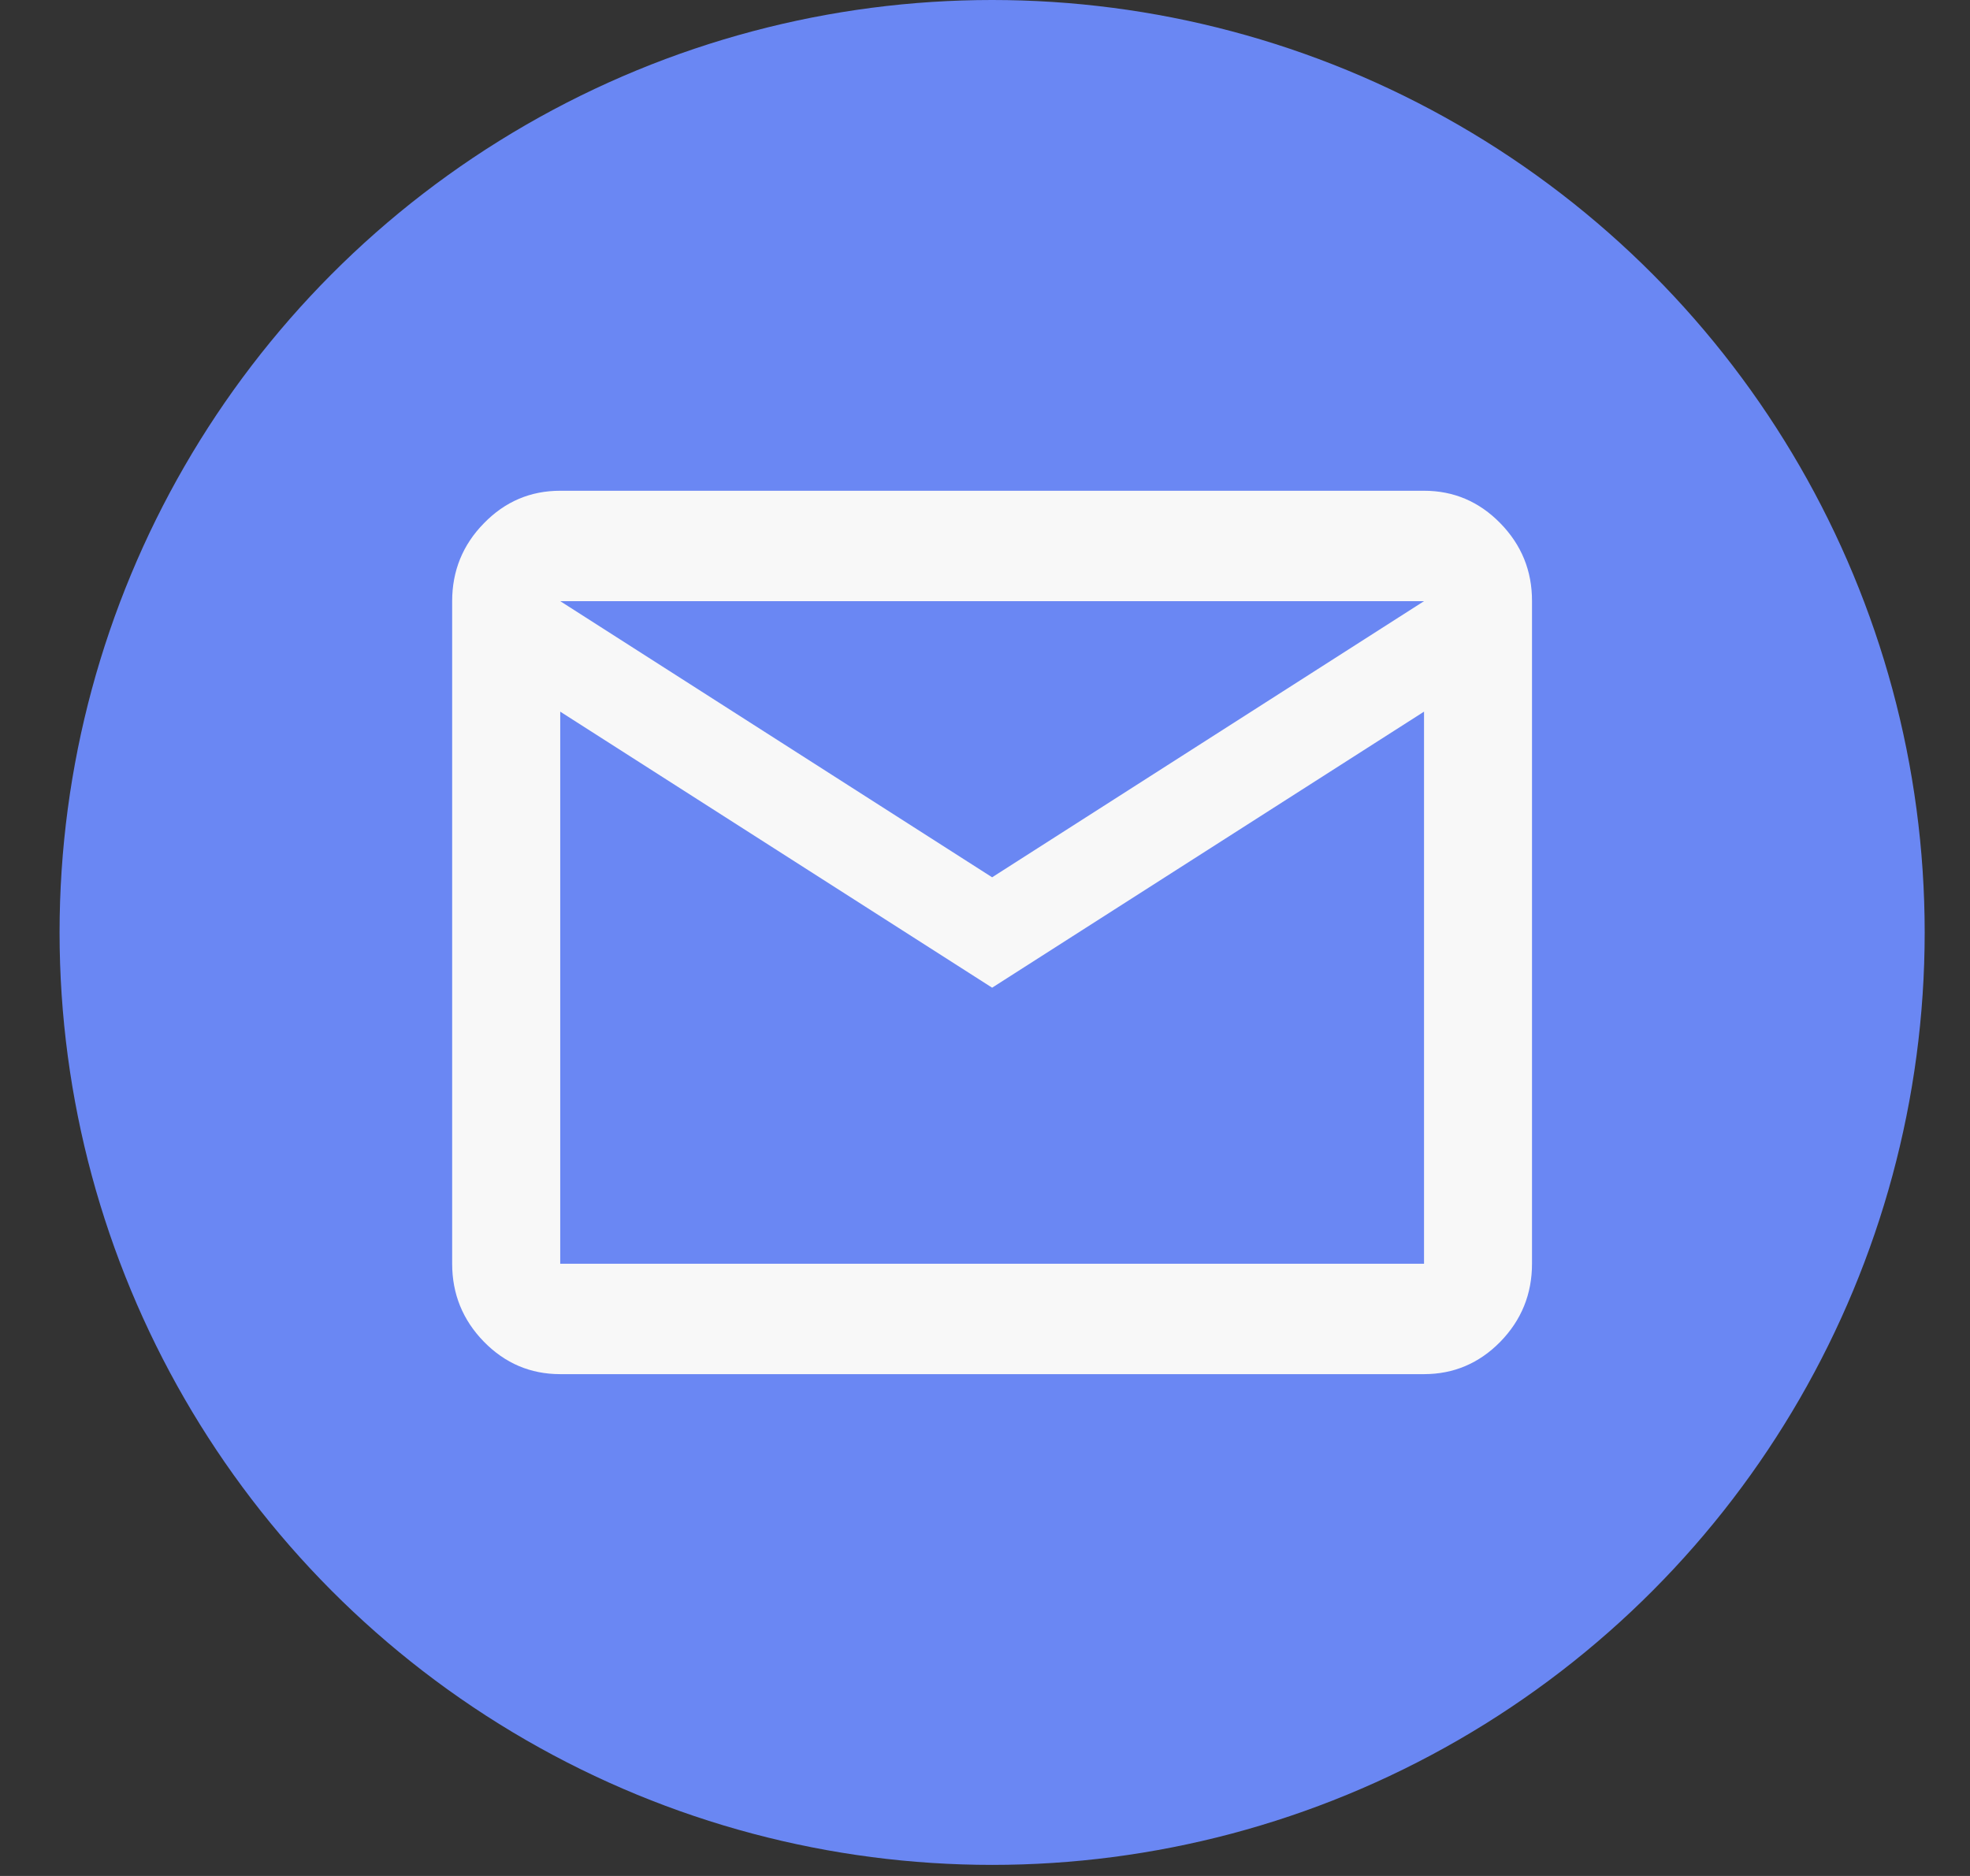 <svg width="21" height="20" viewBox="0 0 21 20" fill="none" xmlns="http://www.w3.org/2000/svg">
<rect x="0" y="0" width="21" height="20" fill="#333333" stroke="none"/>
<circle cx="10.576" cy="9.941" r="9.941" fill="#6A87F3"/>
<path d="M5.972 14.65C5.655 14.65 5.384 14.535 5.158 14.304C4.933 14.073 4.82 13.796 4.82 13.473V6.409C4.82 6.086 4.933 5.808 5.159 5.578C5.384 5.347 5.655 5.232 5.972 5.232H15.18C15.497 5.232 15.768 5.348 15.993 5.578C16.219 5.809 16.332 6.086 16.331 6.409V13.473C16.331 13.797 16.218 14.074 15.993 14.305C15.767 14.535 15.496 14.65 15.18 14.65H5.972ZM10.576 10.53L5.972 7.587V13.473H15.18V7.587L10.576 10.53ZM10.576 9.353L15.18 6.409H5.972L10.576 9.353ZM5.972 7.587V6.409V13.473V7.587Z" fill="#F8F8F8"/>
</svg>

